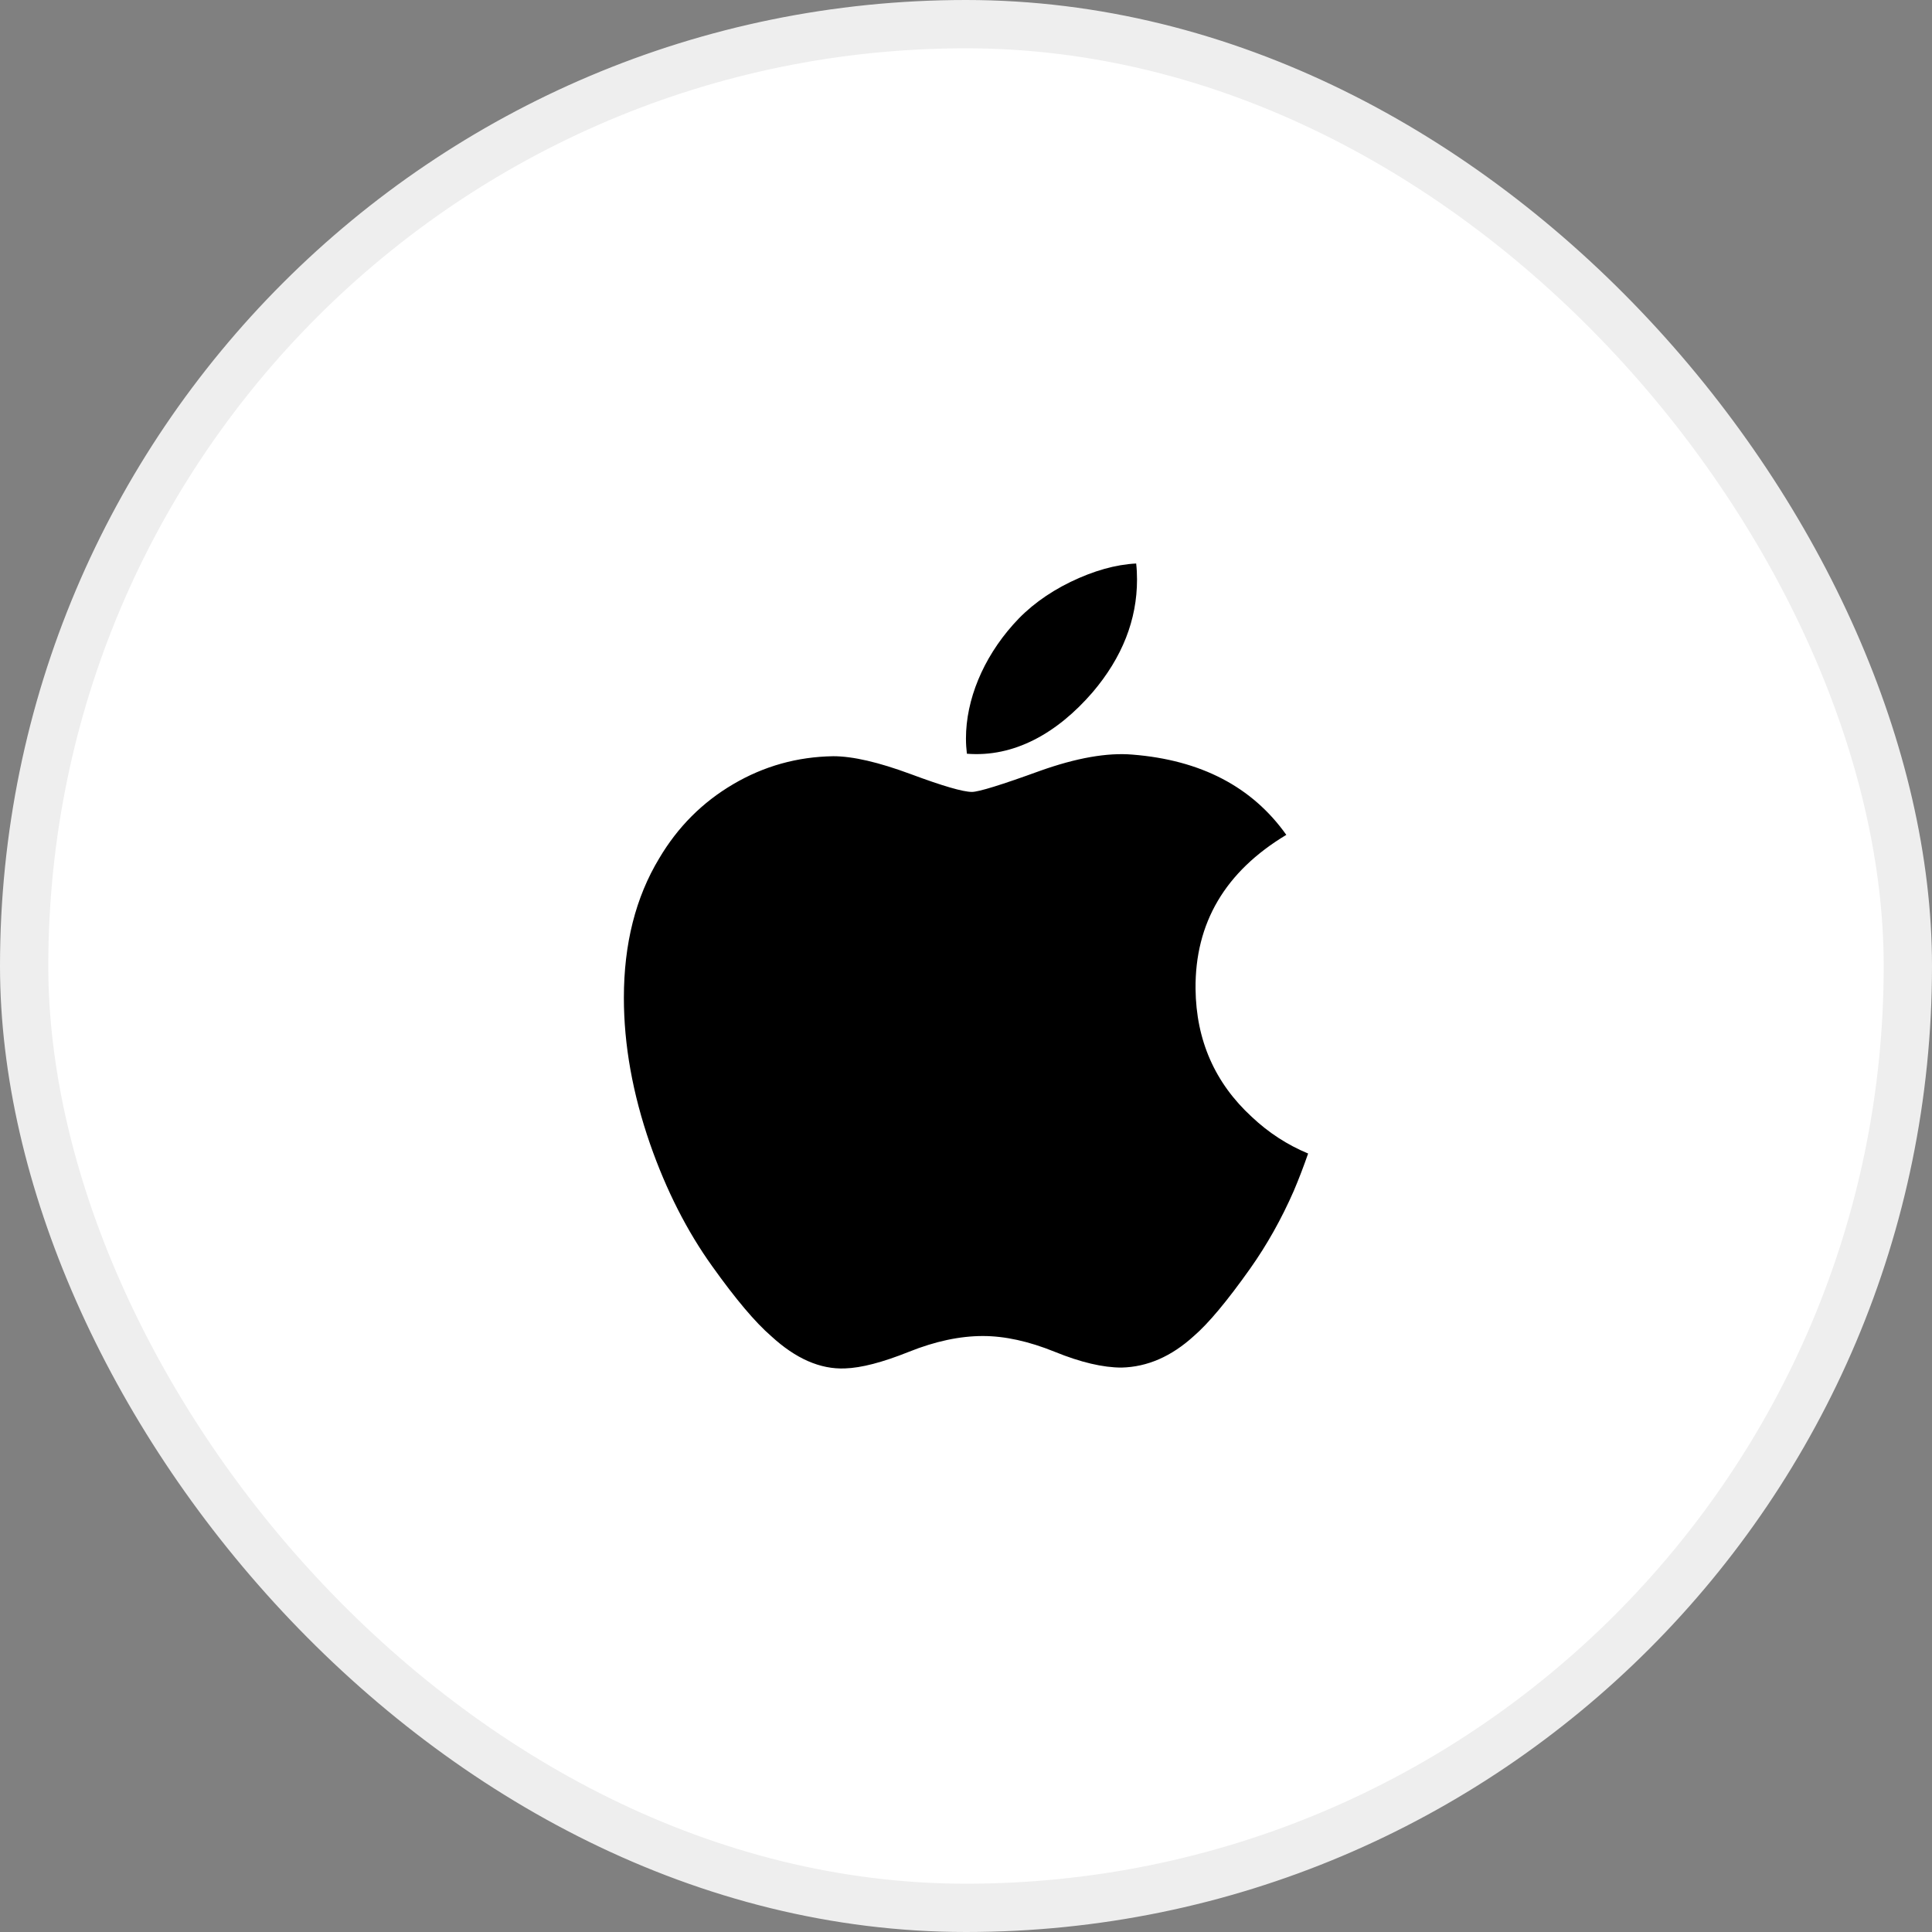 <svg width="48" height="48" viewBox="0 0 48 48" fill="none" xmlns="http://www.w3.org/2000/svg">
<rect x="0" y="0" width="48" height="48" fill="#808080" stroke="none"/>
<rect x="0.6" y="0.6" width="46.8" height="46.8" rx="23.4" fill="white"/>
<rect x="0.6" y="0.6" width="46.8" height="46.8" rx="23.4" stroke="#EEEEEE" stroke-width="1.2"/>
<path d="M32.144 29.586C31.838 30.285 31.477 30.928 31.059 31.519C30.488 32.325 30.021 32.883 29.661 33.193C29.103 33.702 28.505 33.962 27.864 33.977C27.405 33.977 26.85 33.848 26.205 33.585C25.558 33.323 24.963 33.193 24.419 33.193C23.848 33.193 23.236 33.323 22.582 33.585C21.926 33.848 21.398 33.985 20.994 33.998C20.38 34.024 19.768 33.756 19.157 33.193C18.767 32.856 18.279 32.279 17.695 31.46C17.068 30.586 16.553 29.573 16.149 28.417C15.717 27.169 15.5 25.96 15.5 24.79C15.5 23.45 15.792 22.294 16.378 21.325C16.838 20.547 17.45 19.933 18.216 19.483C18.982 19.032 19.81 18.802 20.701 18.788C21.189 18.788 21.828 18.937 22.623 19.231C23.416 19.526 23.924 19.675 24.148 19.675C24.314 19.675 24.88 19.5 25.838 19.152C26.744 18.829 27.509 18.695 28.136 18.748C29.834 18.883 31.11 19.547 31.958 20.742C30.439 21.654 29.688 22.931 29.703 24.569C29.717 25.845 30.184 26.907 31.102 27.75C31.518 28.142 31.983 28.444 32.5 28.659C32.388 28.981 32.27 29.29 32.144 29.586ZM28.249 14.4C28.249 15.4 27.881 16.334 27.146 17.199C26.259 18.226 25.186 18.82 24.022 18.726C24.008 18.606 23.999 18.48 23.999 18.347C23.999 17.387 24.421 16.36 25.17 15.519C25.544 15.094 26.019 14.74 26.596 14.458C27.172 14.18 27.716 14.026 28.228 14C28.243 14.134 28.249 14.267 28.249 14.4V14.4Z" fill="black"/>
</svg>
